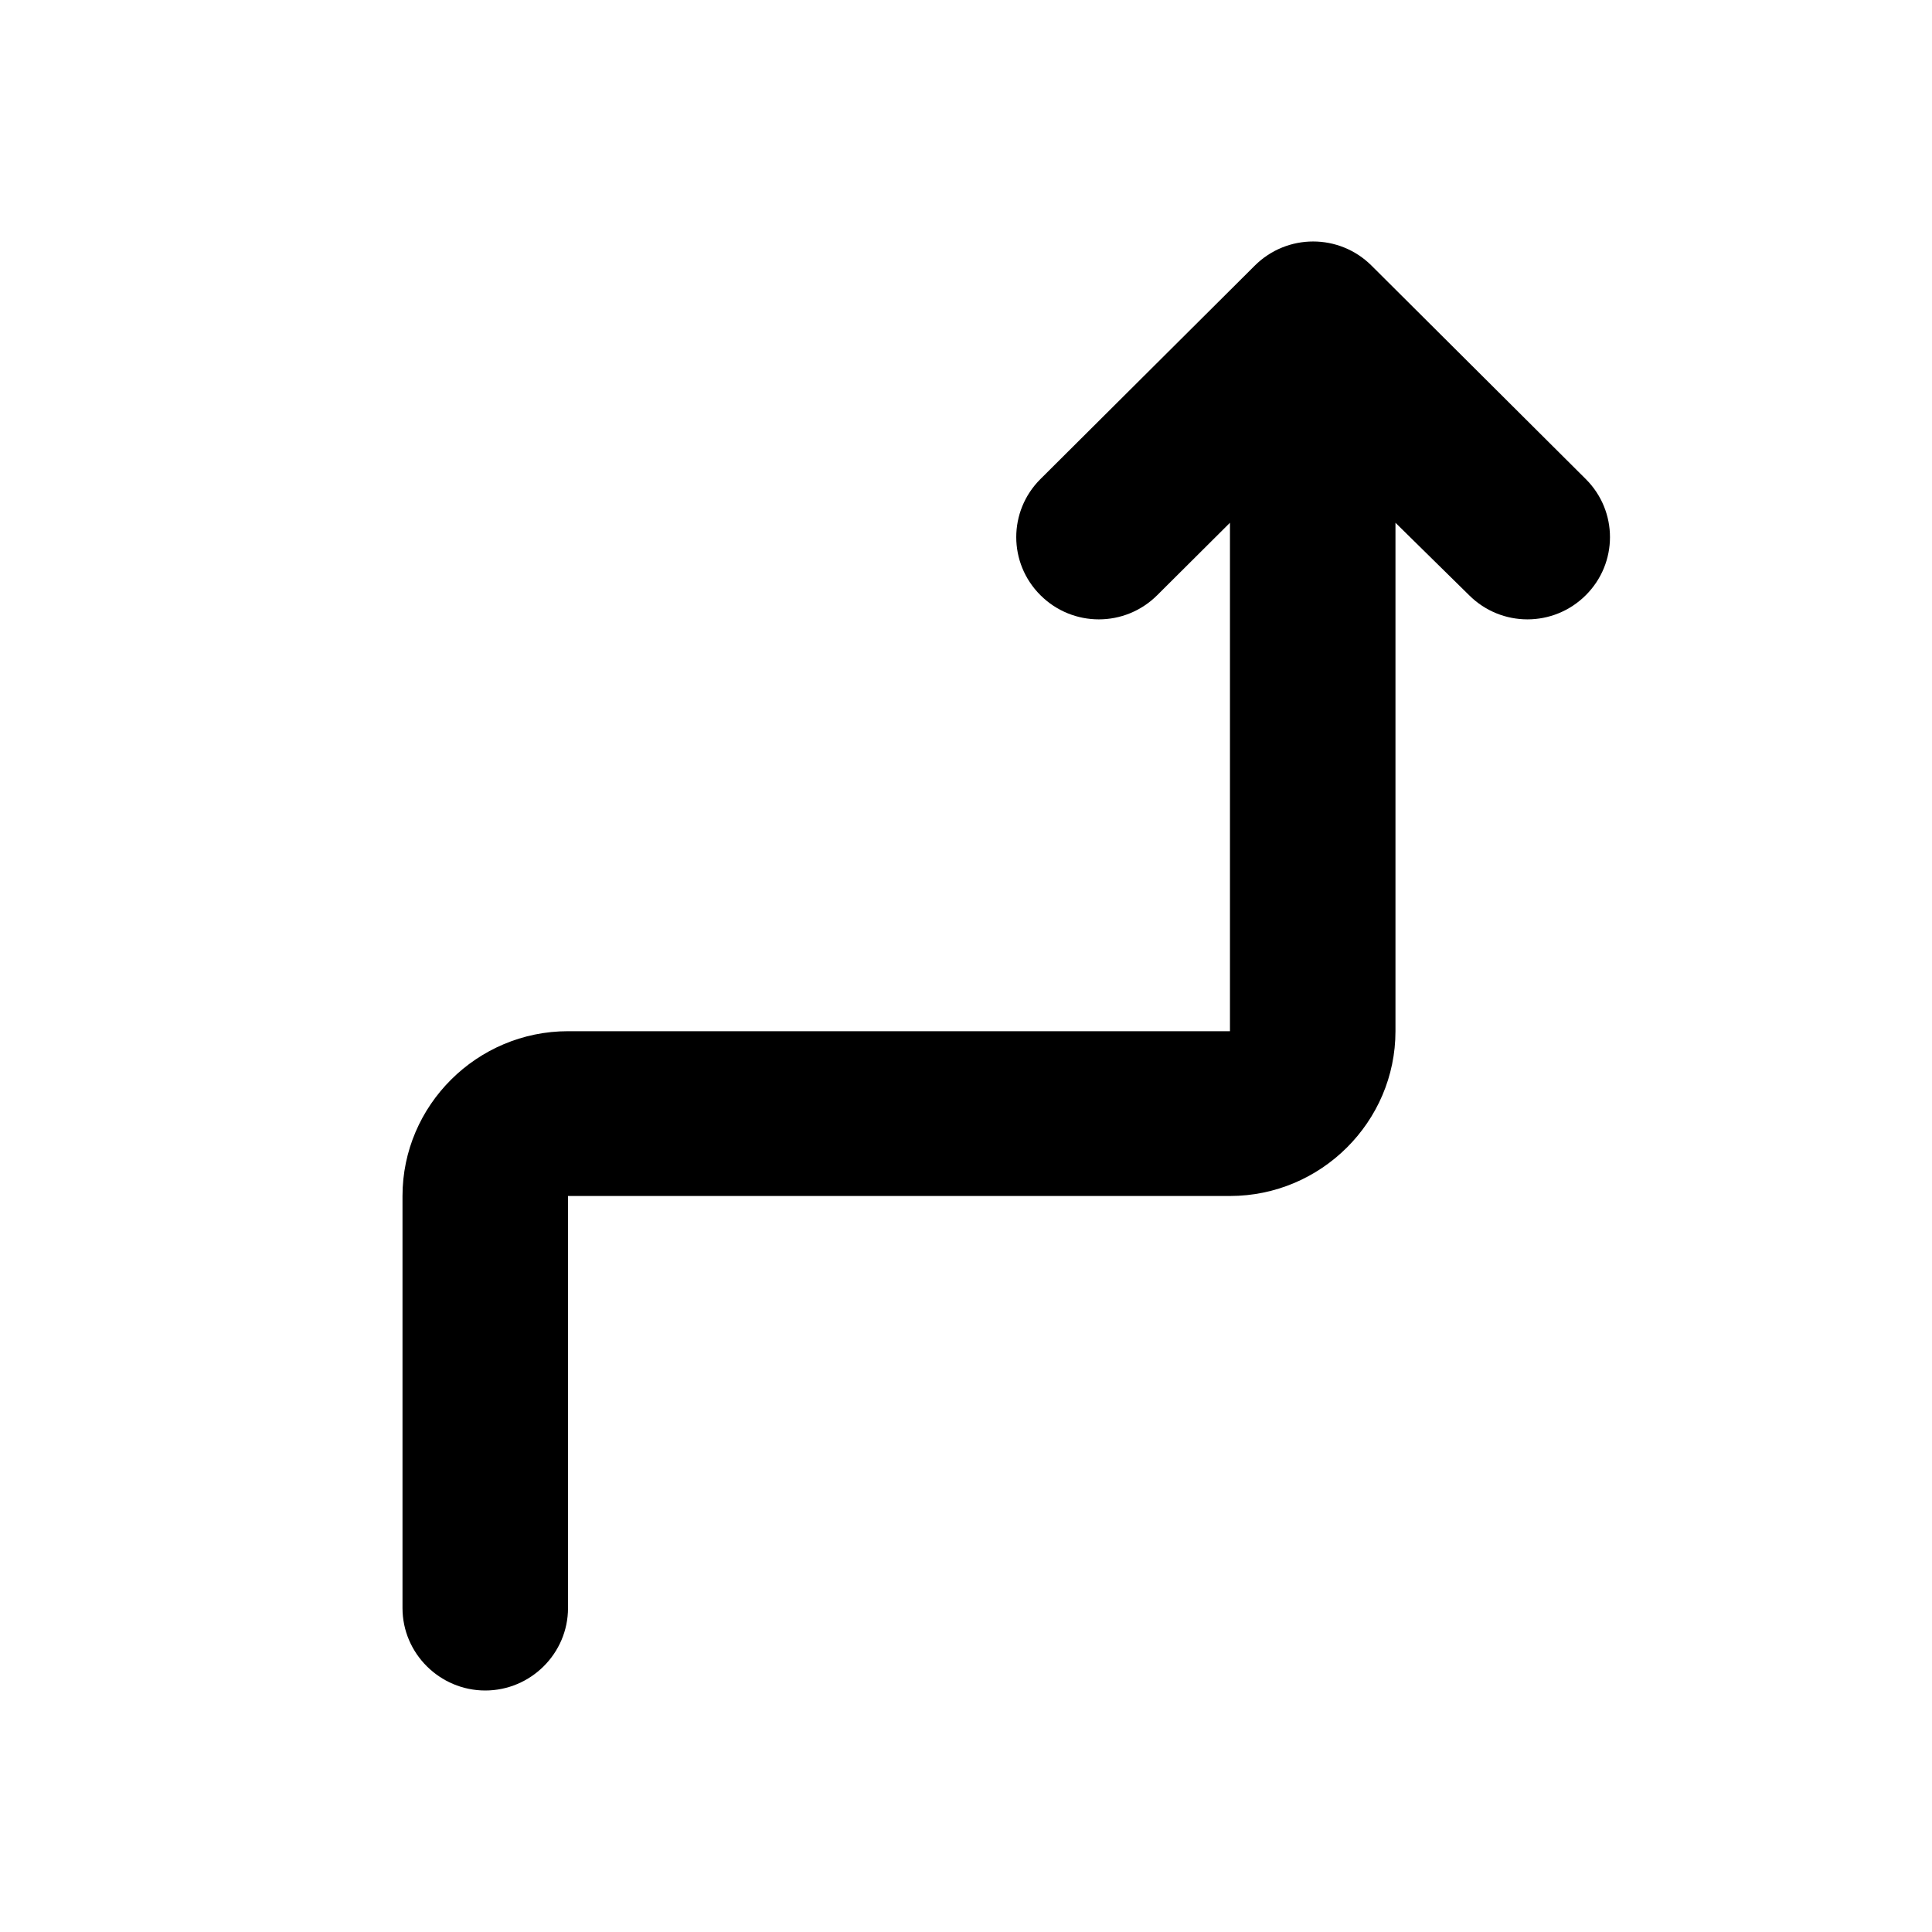 <svg class="fill-current stroke-current w-full h-full" style="color: inherit" stroke-width="0.2" width="24" height="24" viewBox="0 0 24 24" stroke="none" xmlns="http://www.w3.org/2000/svg">
<path d="M15.279 6.494L14.375 7.394C13.974 7.794 13.326 7.794 12.925 7.394C12.524 6.995 12.524 6.35 12.925 5.951L15.588 3.299C15.989 2.9 16.636 2.9 17.037 3.299L19.699 5.951C20.1 6.35 20.1 6.995 19.699 7.394C19.298 7.794 18.651 7.794 18.25 7.394L17.335 6.494V12.81C17.335 13.936 16.41 14.857 15.279 14.857H7.056V19.976C7.056 20.539 6.593 21 6.028 21C5.463 21 5 20.539 5 19.976V14.857C5 13.731 5.925 12.81 7.056 12.81H15.279V6.494Z" />
</svg>

